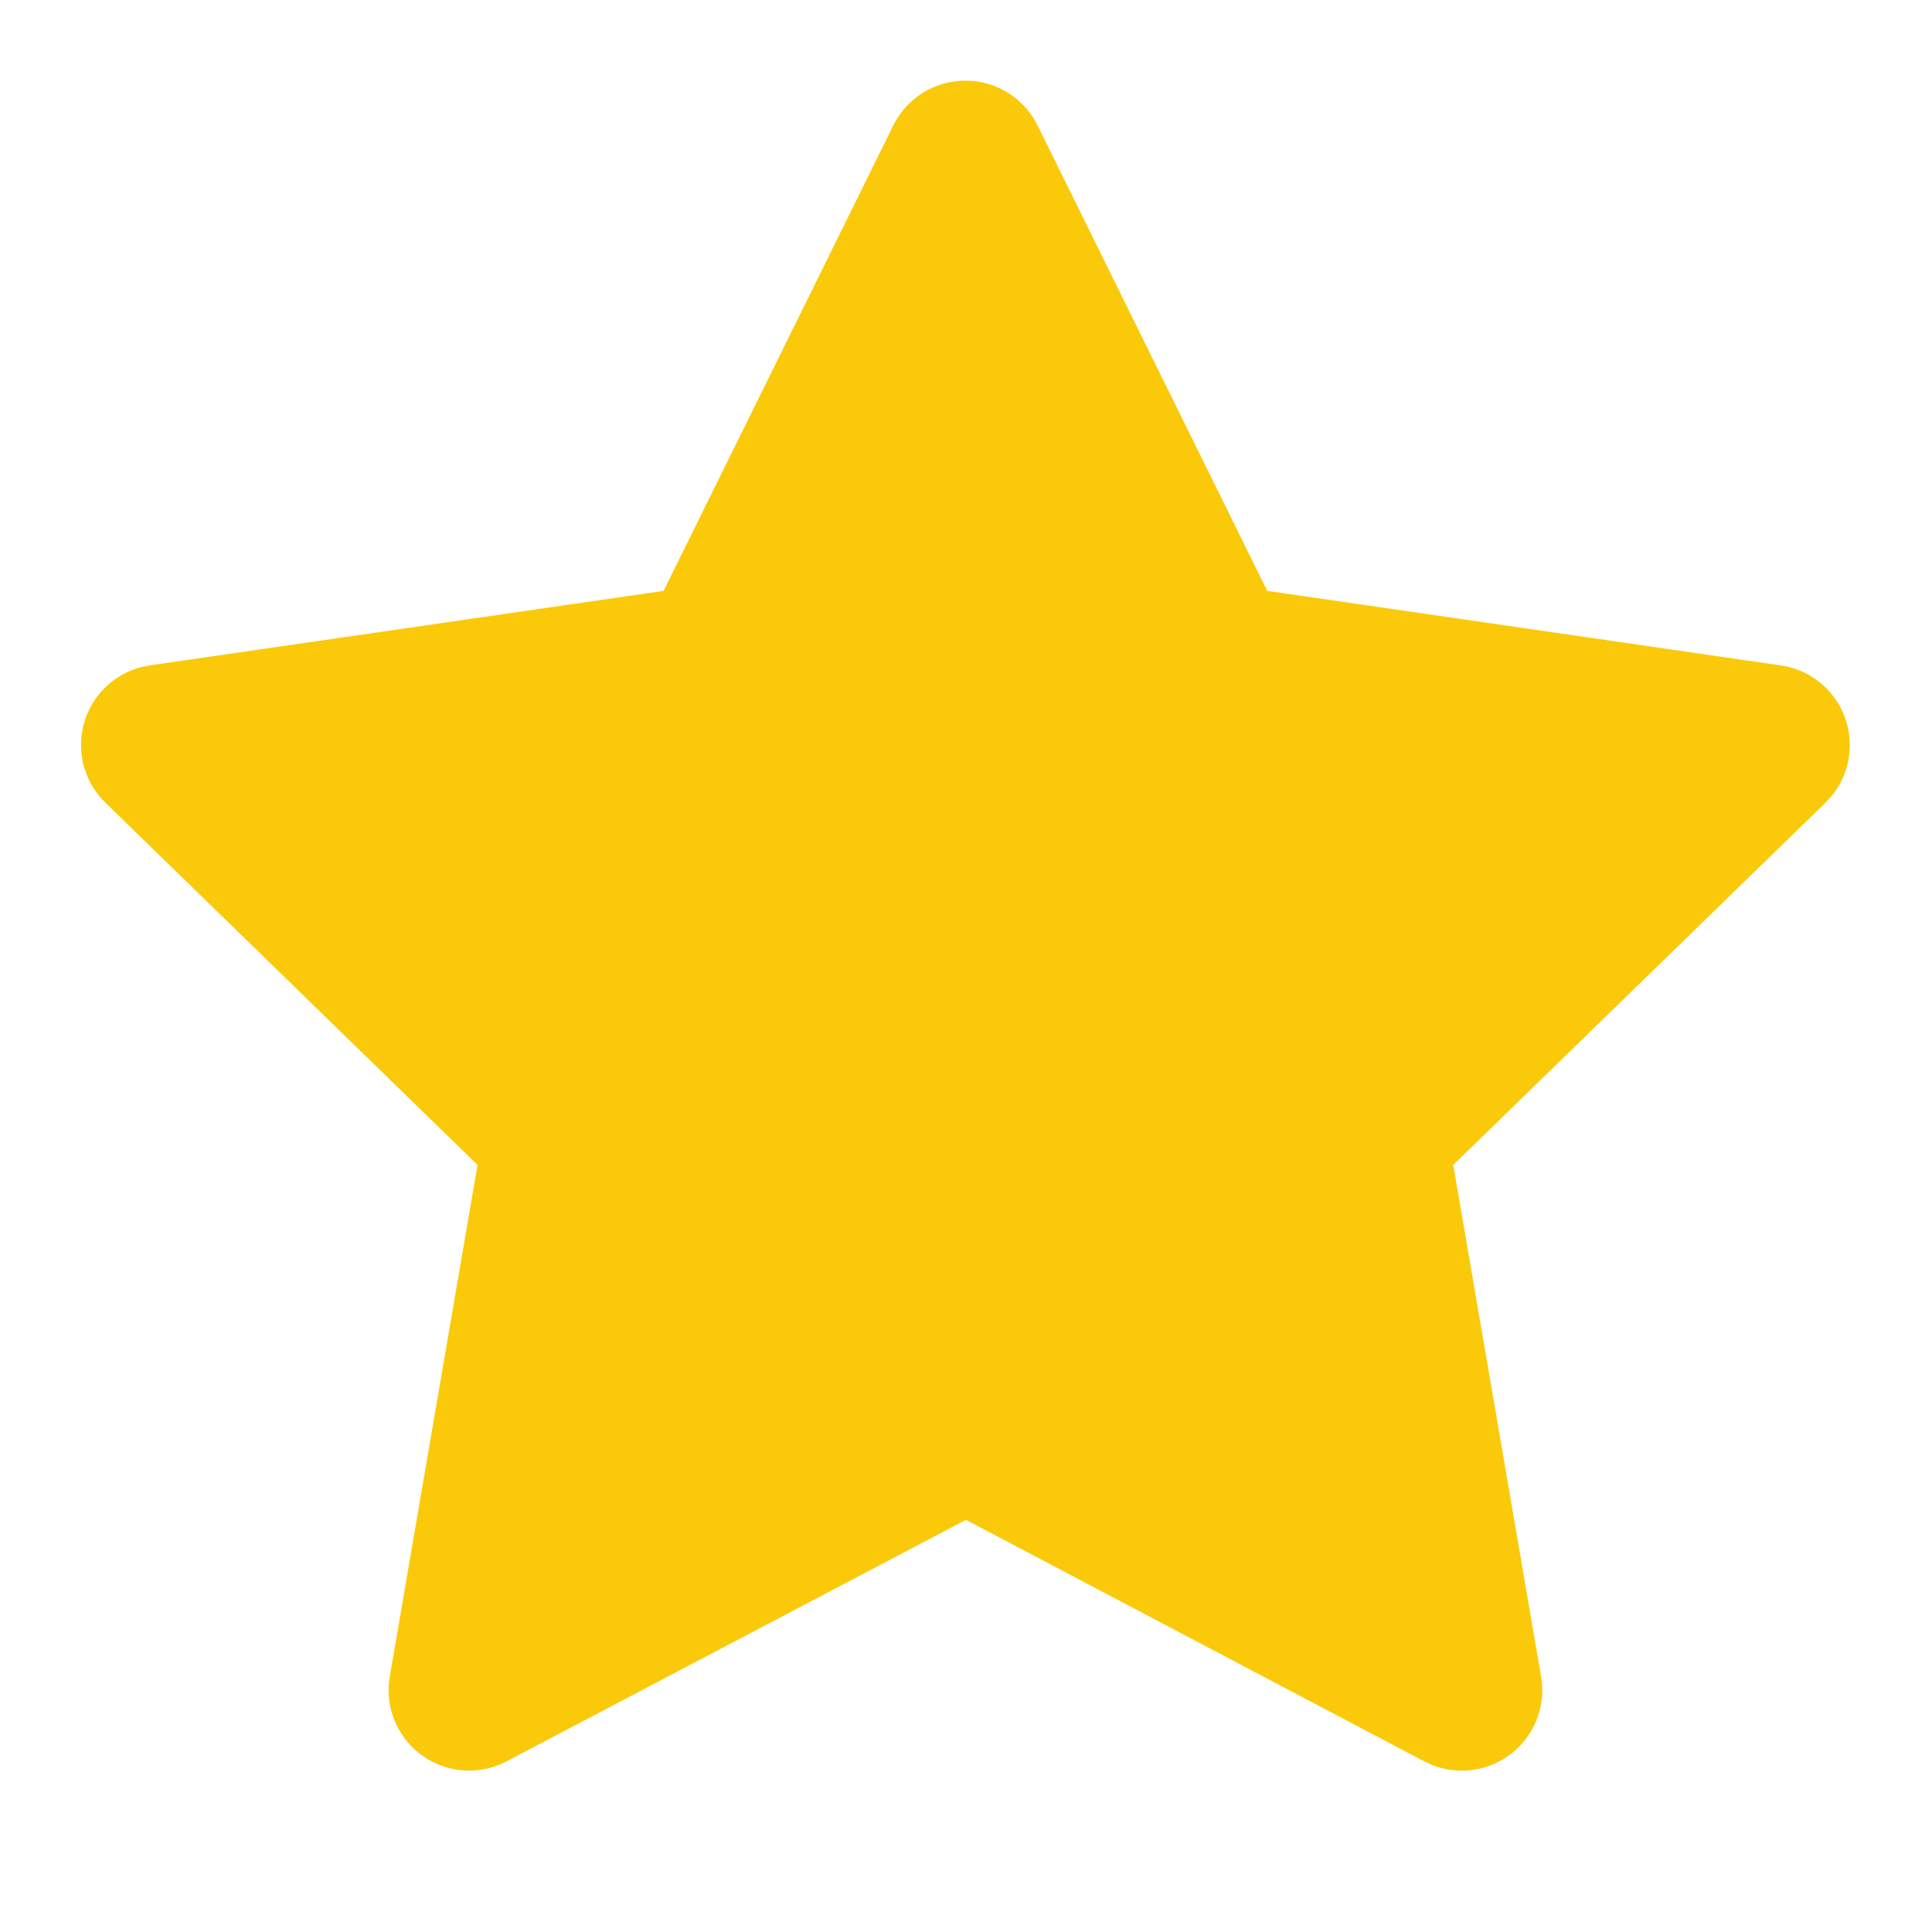 <svg xmlns="http://www.w3.org/2000/svg" class="icon icon-tabler icon-tabler-star-filled" width="40" height="40" viewBox="0 0 24 24" stroke-width="1.5" stroke="currentColor" fill="#FACA0A"
stroke-linecap="round" stroke-linejoin="round"><path stroke="none" d="M0 0h24v24H0z" fill="none"></path>
<path d="M8.243 7.34l-6.38 .925l-.113 .023a1 1 0 0 0 -.44 1.684l4.622 4.499l-1.09 6.355l-.013 .11a1 1 0 0 0 1.464 .944l5.706 -3l5.693 3l.1 .046a1 1 0 0 0 1.352 -1.1l-1.091 -6.355l4.624 -4.5l.078 -.085a1 1 0 0 0 -.633 -1.62l-6.38 -.926l-2.852 -5.78a1 1 0 0 0 -1.794 0l-2.853 5.78z" stroke-width="0" fill="#FACA0A"></path>
</svg>